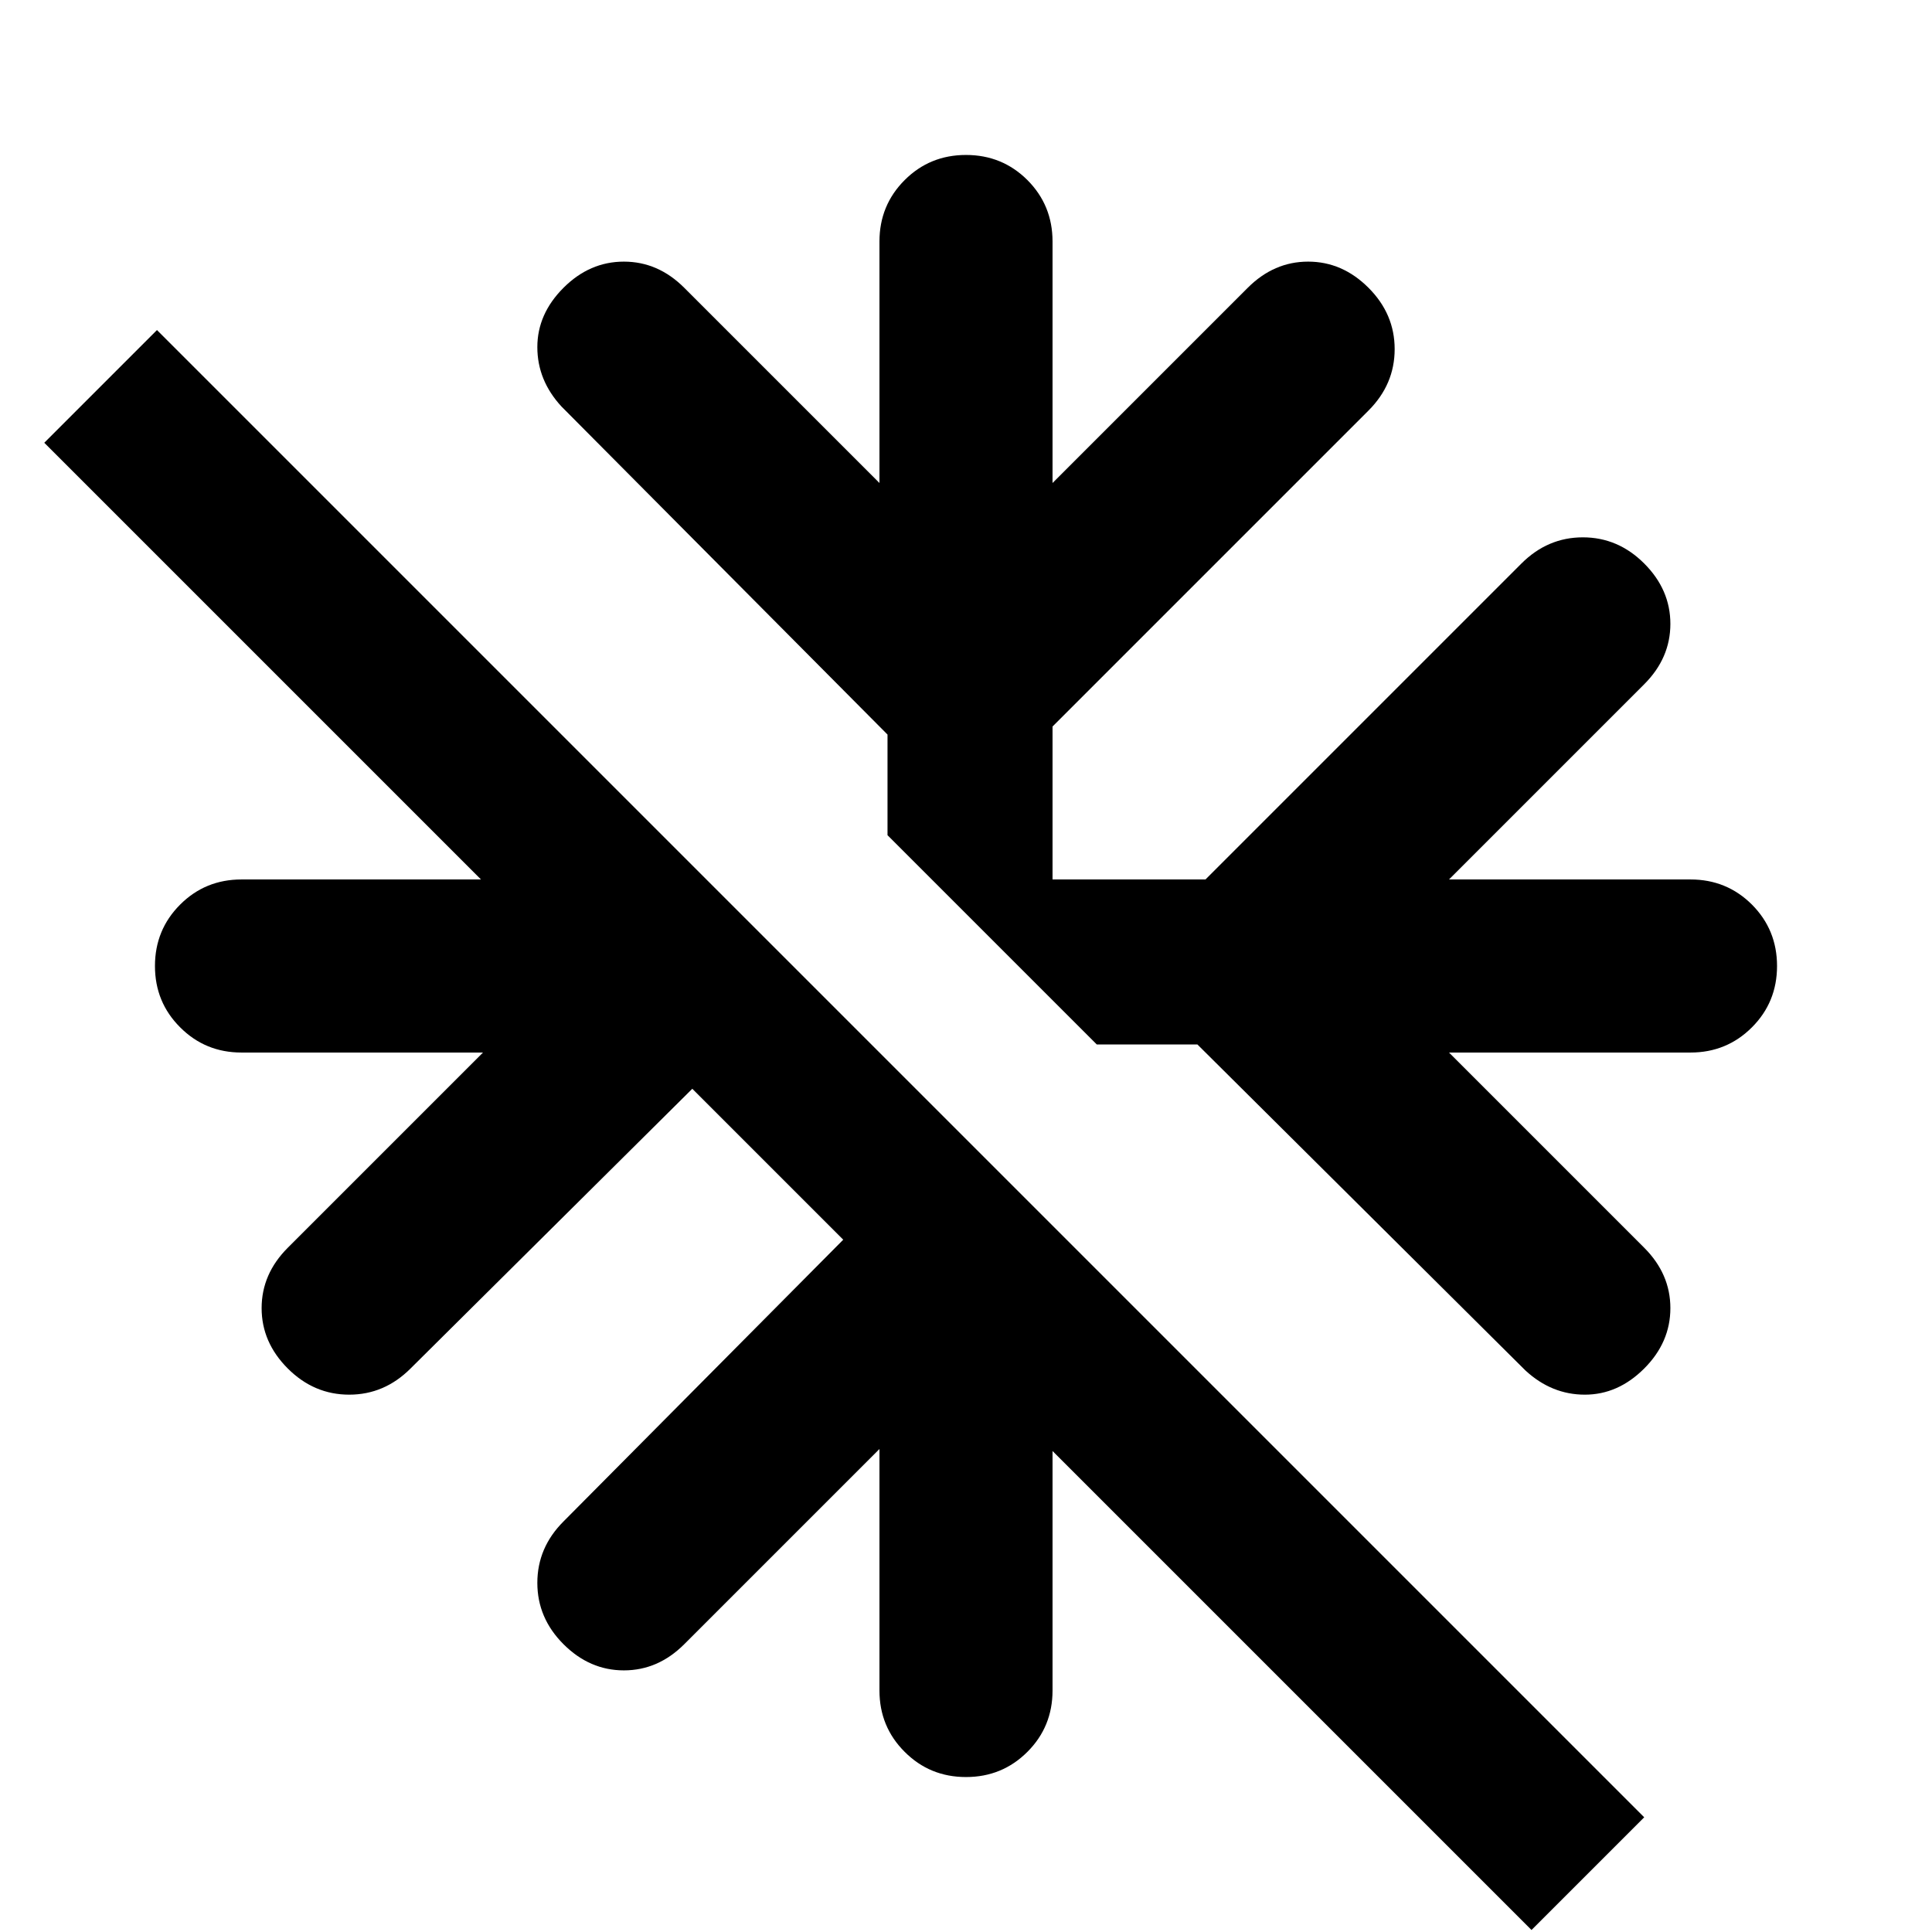 <svg xmlns="http://www.w3.org/2000/svg" height="24" width="24"><path d="m18.95 17.025-4.075-4.05h-1.25l-2.6-2.6v-1.25L6.975 5.05q-.3-.325-.3-.738 0-.412.325-.737t.75-.325q.425 0 .75.325L10.925 6V3q0-.45.313-.763.312-.312.762-.312t.763.312q.312.313.312.763v3L15.5 3.575q.325-.325.75-.325t.75.325q.325.325.325.762 0 .438-.325.763l-3.925 3.925v1.9h1.9L18.9 7q.325-.325.763-.325.437 0 .762.325t.325.75q0 .425-.325.75L18 10.925h3q.45 0 .763.312.312.313.312.763t-.312.762q-.313.313-.763.313h-3l2.425 2.425q.325.325.325.75t-.325.75q-.325.325-.737.325-.413 0-.738-.3Zm.075 6.95-5.95-5.95V21q0 .45-.312.762-.313.313-.763.313t-.762-.313q-.313-.312-.313-.762v-3L8.5 20.425q-.325.325-.75.325T7 20.425q-.325-.325-.325-.762 0-.438.325-.763l3.475-3.5L8.6 13.525 5.1 17q-.325.325-.762.325-.438 0-.763-.325t-.325-.75q0-.425.325-.75L6 13.075H3q-.45 0-.762-.313-.313-.312-.313-.762t.313-.763q.312-.312.762-.312h2.975L.55 5.5l1.4-1.4 18.475 18.475Z"/></svg>